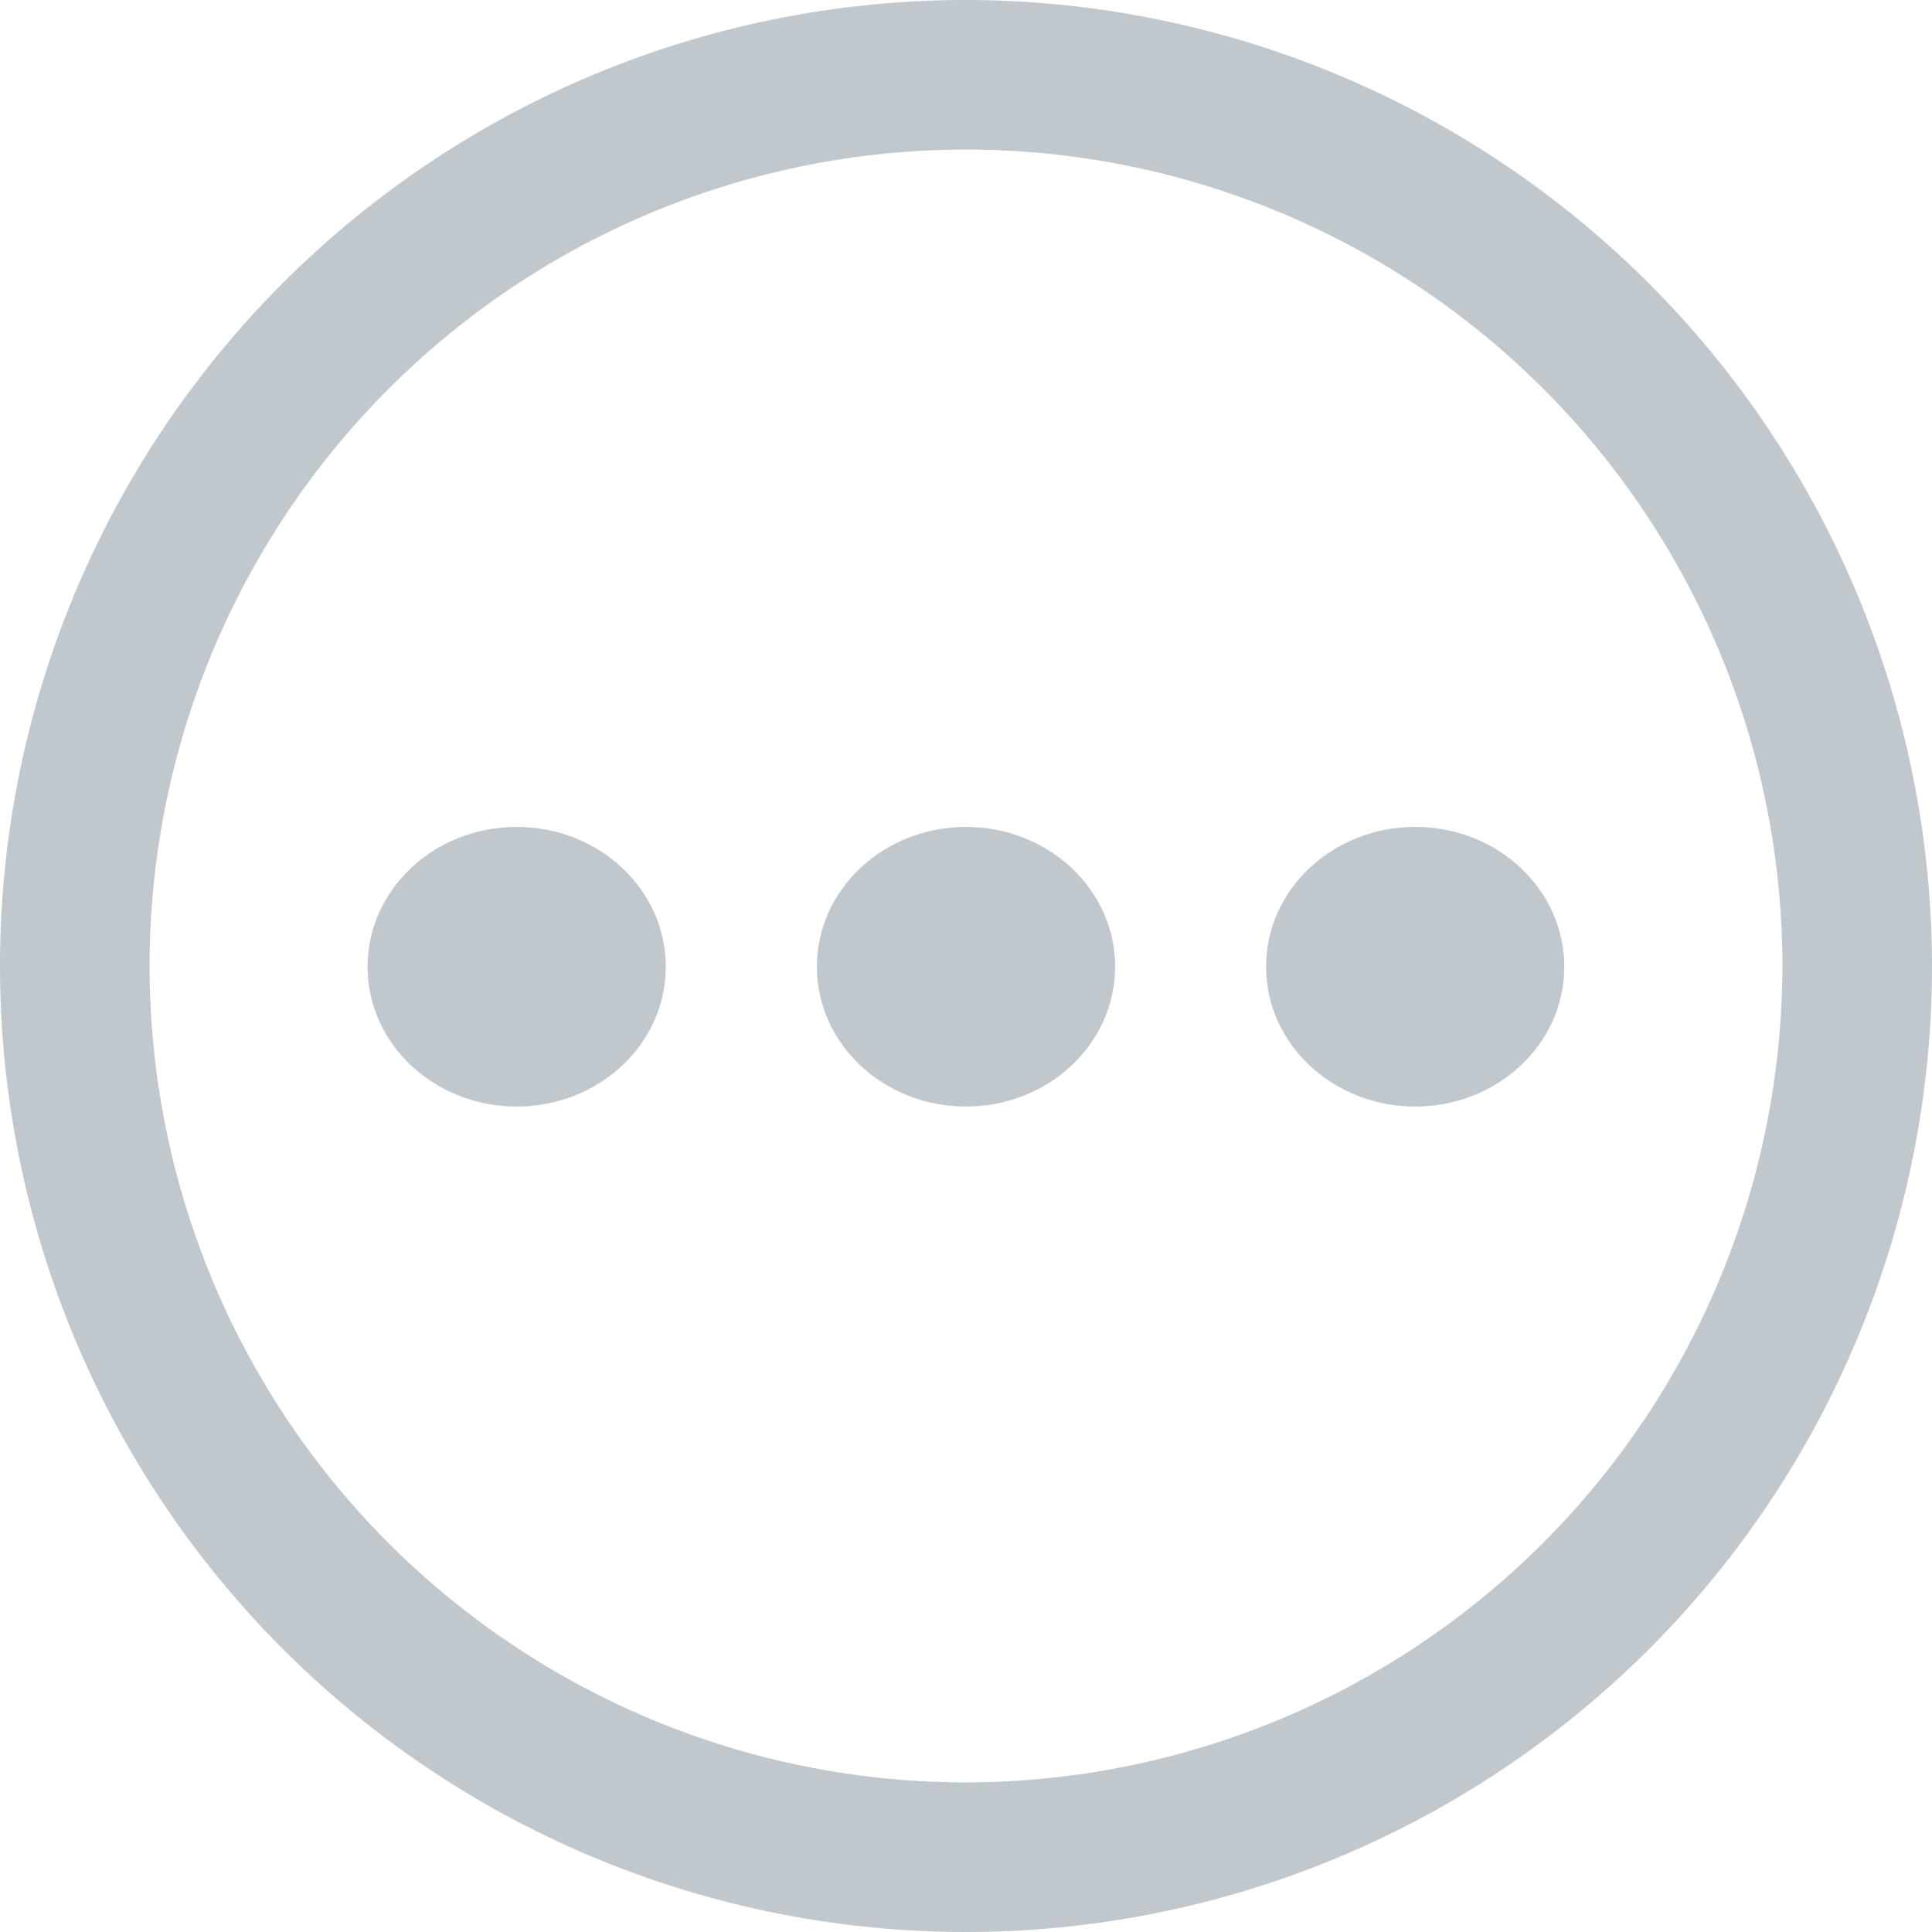 <svg xmlns="http://www.w3.org/2000/svg" width="16" height="16" viewBox="0 0 16 16"><defs><style>.a{opacity:0.3;}.b{fill:#2f4858;}</style></defs><g class="a"><g transform="translate(6.765 6.848)"><ellipse class="b" cx="1.235" cy="1.158" rx="1.235" ry="1.158"/></g><g transform="translate(10.485 6.848)"><ellipse class="b" cx="1.235" cy="1.158" rx="1.235" ry="1.158"/></g><g transform="translate(3.044 6.848)"><ellipse class="b" cx="1.235" cy="1.158" rx="1.235" ry="1.158"/></g><path class="b" d="M8,0a8,8,0,1,0,8,8A8.009,8.009,0,0,0,8,0ZM8,14.761A6.761,6.761,0,1,1,14.761,8,6.769,6.769,0,0,1,8,14.761Z"/></g></svg>